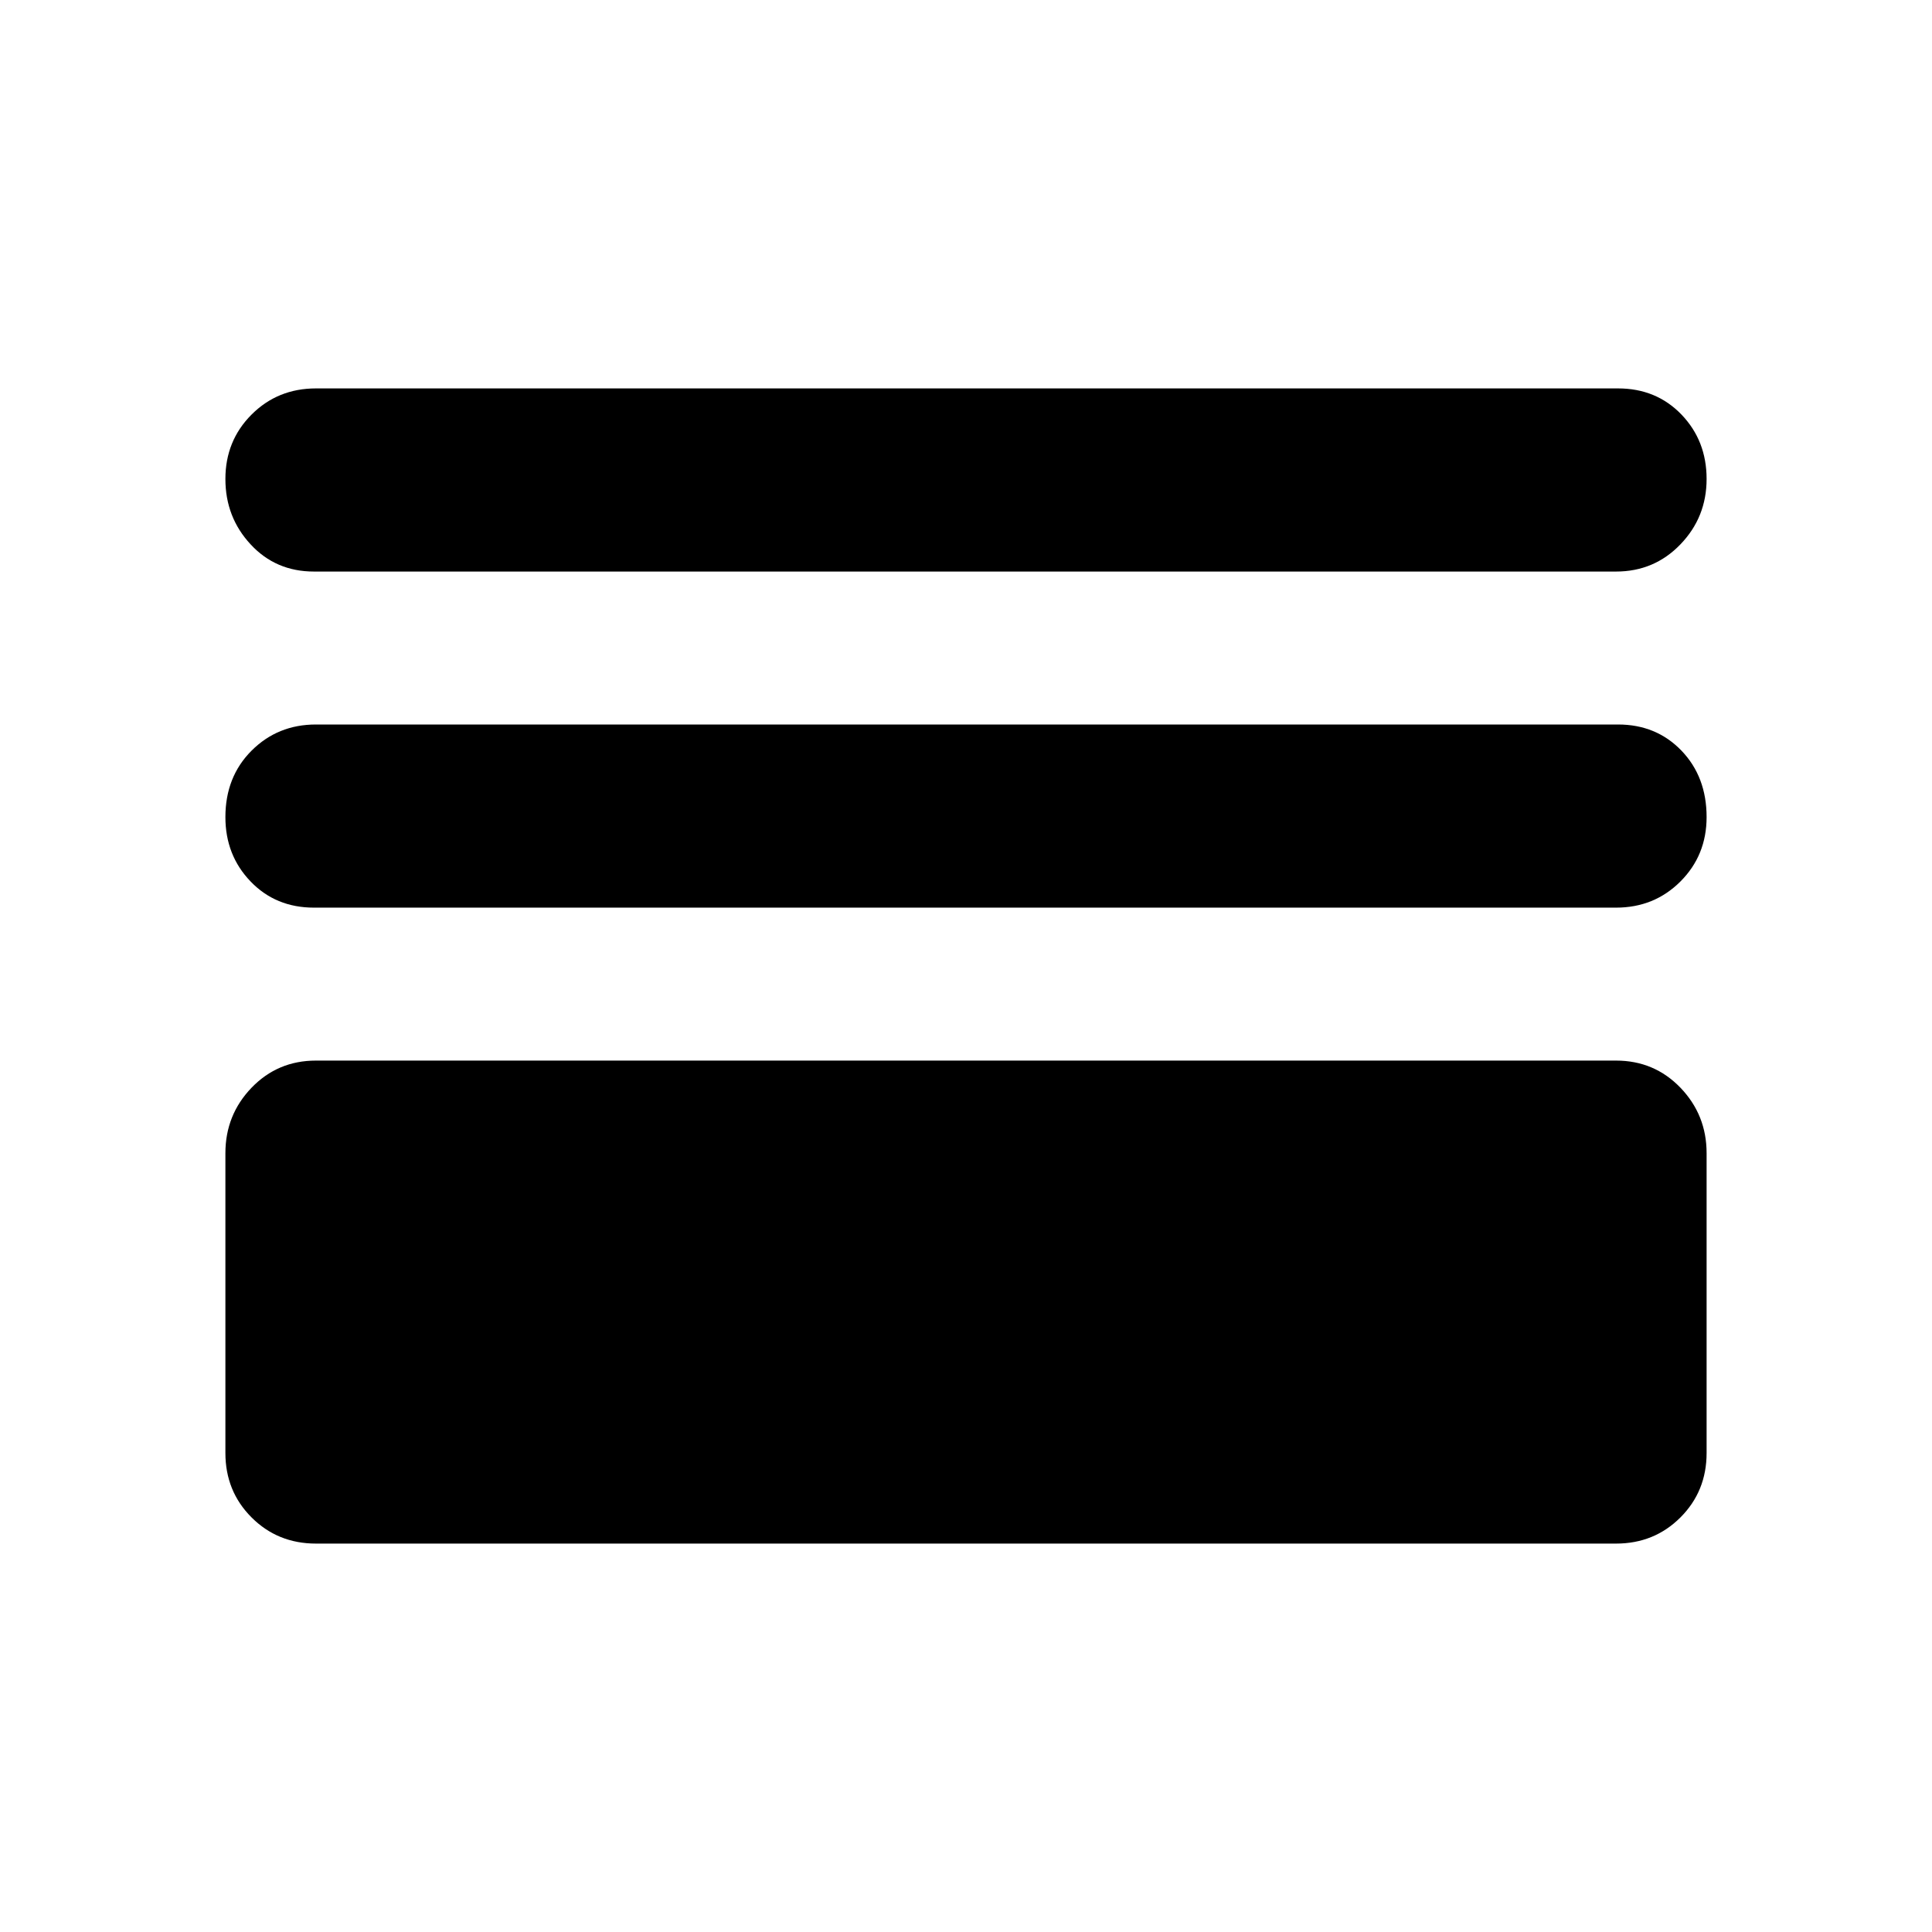 <svg xmlns="http://www.w3.org/2000/svg" height="24" width="24"><path d="M3.9 7.1Q3.425 7.1 3.113 6.762Q2.8 6.425 2.8 5.95Q2.8 5.475 3.125 5.15Q3.45 4.825 3.925 4.825H20.1Q20.575 4.825 20.888 5.15Q21.2 5.475 21.2 5.95Q21.2 6.425 20.875 6.762Q20.55 7.1 20.075 7.1ZM3.9 11.275Q3.425 11.275 3.113 10.95Q2.8 10.625 2.8 10.15Q2.8 9.65 3.125 9.325Q3.45 9 3.925 9H20.1Q20.575 9 20.888 9.325Q21.2 9.65 21.2 10.15Q21.2 10.625 20.875 10.95Q20.55 11.275 20.075 11.275ZM3.925 19.175Q3.45 19.175 3.125 18.85Q2.8 18.525 2.8 18.05V14.325Q2.8 13.85 3.125 13.512Q3.45 13.175 3.925 13.175H20.075Q20.55 13.175 20.875 13.512Q21.2 13.85 21.2 14.325V18.05Q21.2 18.525 20.875 18.85Q20.55 19.175 20.075 19.175ZM4.9 17.1H19.1V15.275H4.9ZM4.9 17.1V15.275H19.1V17.1Z"/></svg>